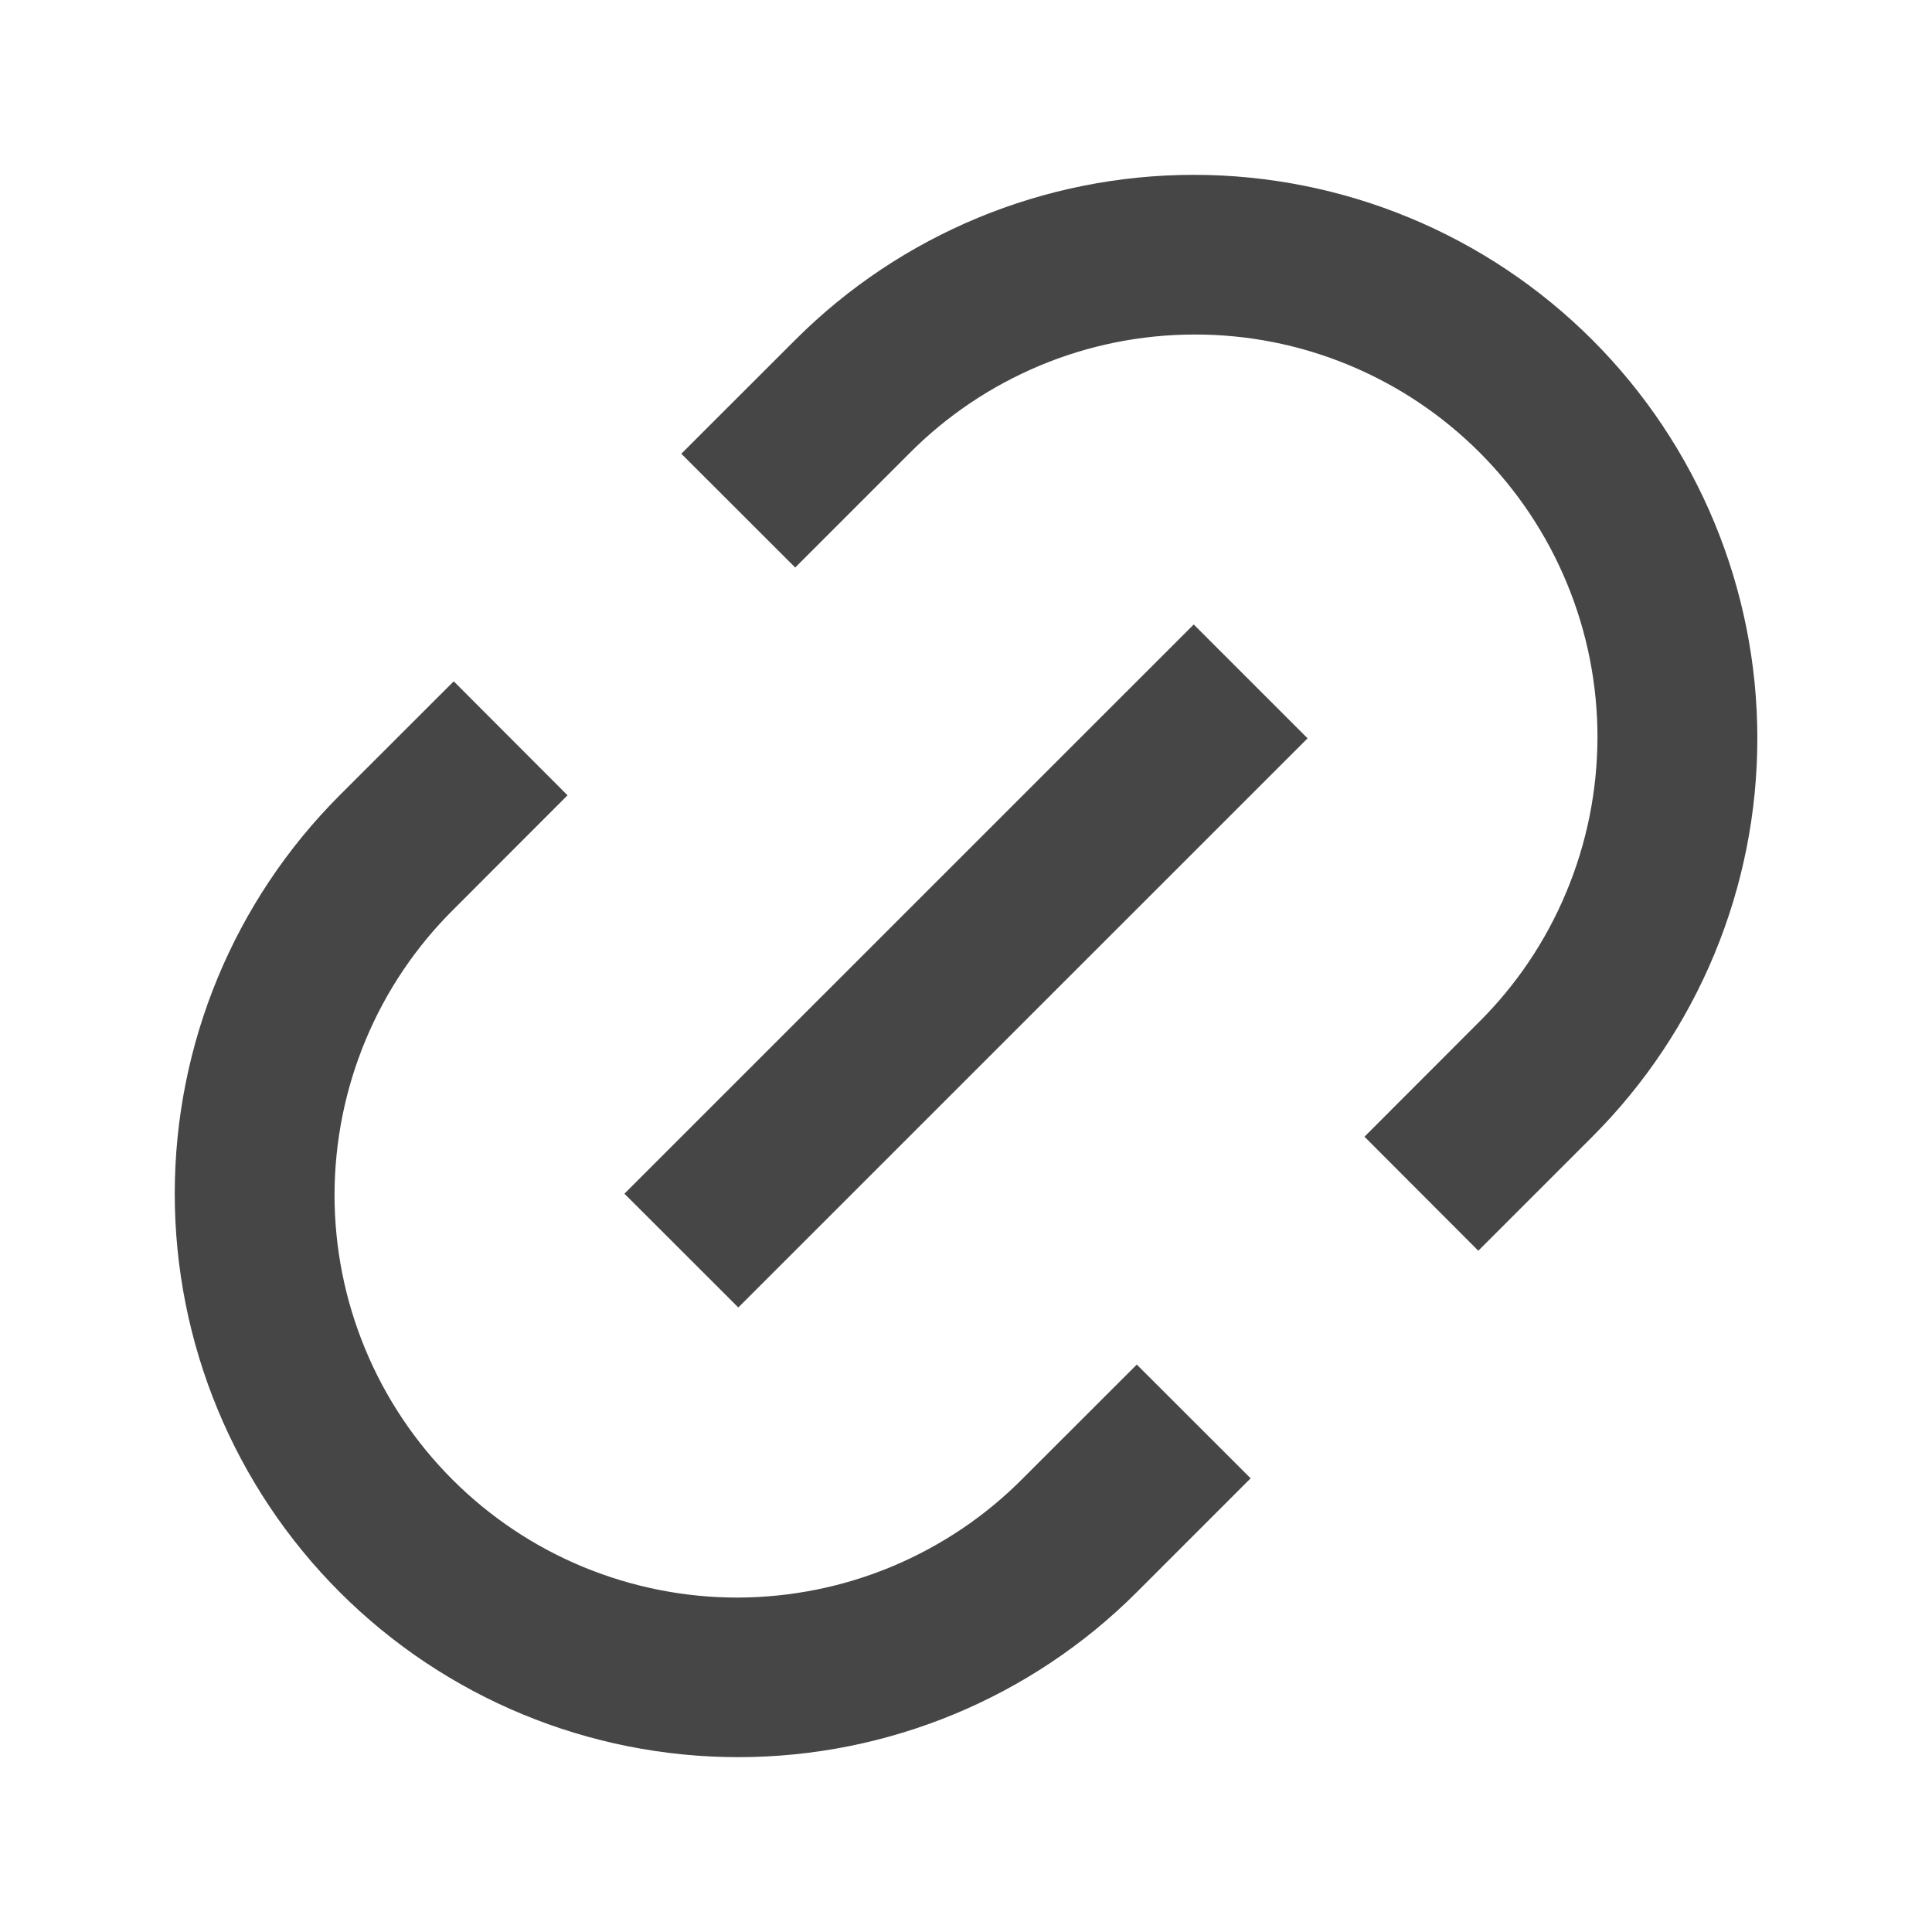 <svg width="20" height="20" viewBox="0 0 20 20" fill="none" xmlns="http://www.w3.org/2000/svg">
<g clip-path="url(#clip0_1316_30810)">
<path d="M15.303 12.947L14.125 11.767L15.303 10.588C15.693 10.202 16.003 9.743 16.214 9.236C16.426 8.73 16.535 8.187 16.537 7.638C16.538 7.09 16.431 6.546 16.221 6.039C16.012 5.532 15.704 5.071 15.316 4.683C14.928 4.295 14.467 3.987 13.96 3.778C13.453 3.568 12.909 3.461 12.361 3.463C11.812 3.464 11.269 3.573 10.763 3.785C10.257 3.997 9.797 4.306 9.411 4.696L8.232 5.875L7.053 4.697L8.233 3.518C9.327 2.424 10.811 1.81 12.358 1.81C13.905 1.81 15.389 2.424 16.483 3.518C17.577 4.612 18.192 6.096 18.192 7.643C18.192 9.191 17.577 10.674 16.483 11.768L15.304 12.947H15.303ZM12.947 15.303L11.768 16.482C10.674 17.576 9.19 18.19 7.642 18.19C6.095 18.19 4.611 17.576 3.517 16.482C2.423 15.388 1.809 13.904 1.809 12.357C1.809 10.809 2.423 9.326 3.517 8.232L4.697 7.053L5.875 8.233L4.697 9.412C4.307 9.798 3.997 10.257 3.786 10.764C3.574 11.27 3.465 11.813 3.463 12.362C3.462 12.91 3.569 13.454 3.779 13.961C3.988 14.468 4.296 14.929 4.684 15.317C5.072 15.705 5.533 16.013 6.04 16.222C6.547 16.431 7.09 16.539 7.639 16.538C8.188 16.536 8.731 16.427 9.237 16.215C9.743 16.003 10.203 15.694 10.589 15.304L11.768 14.126L12.947 15.304V15.303ZM12.357 6.464L13.536 7.643L7.643 13.535L6.464 12.357L12.357 6.465V6.464Z" fill="#464646"/>
</g>
<defs>
<clipPath id="clip0_1316_30810">
<rect width="20" height="20" fill="white"/>
</clipPath>
</defs>
</svg>
